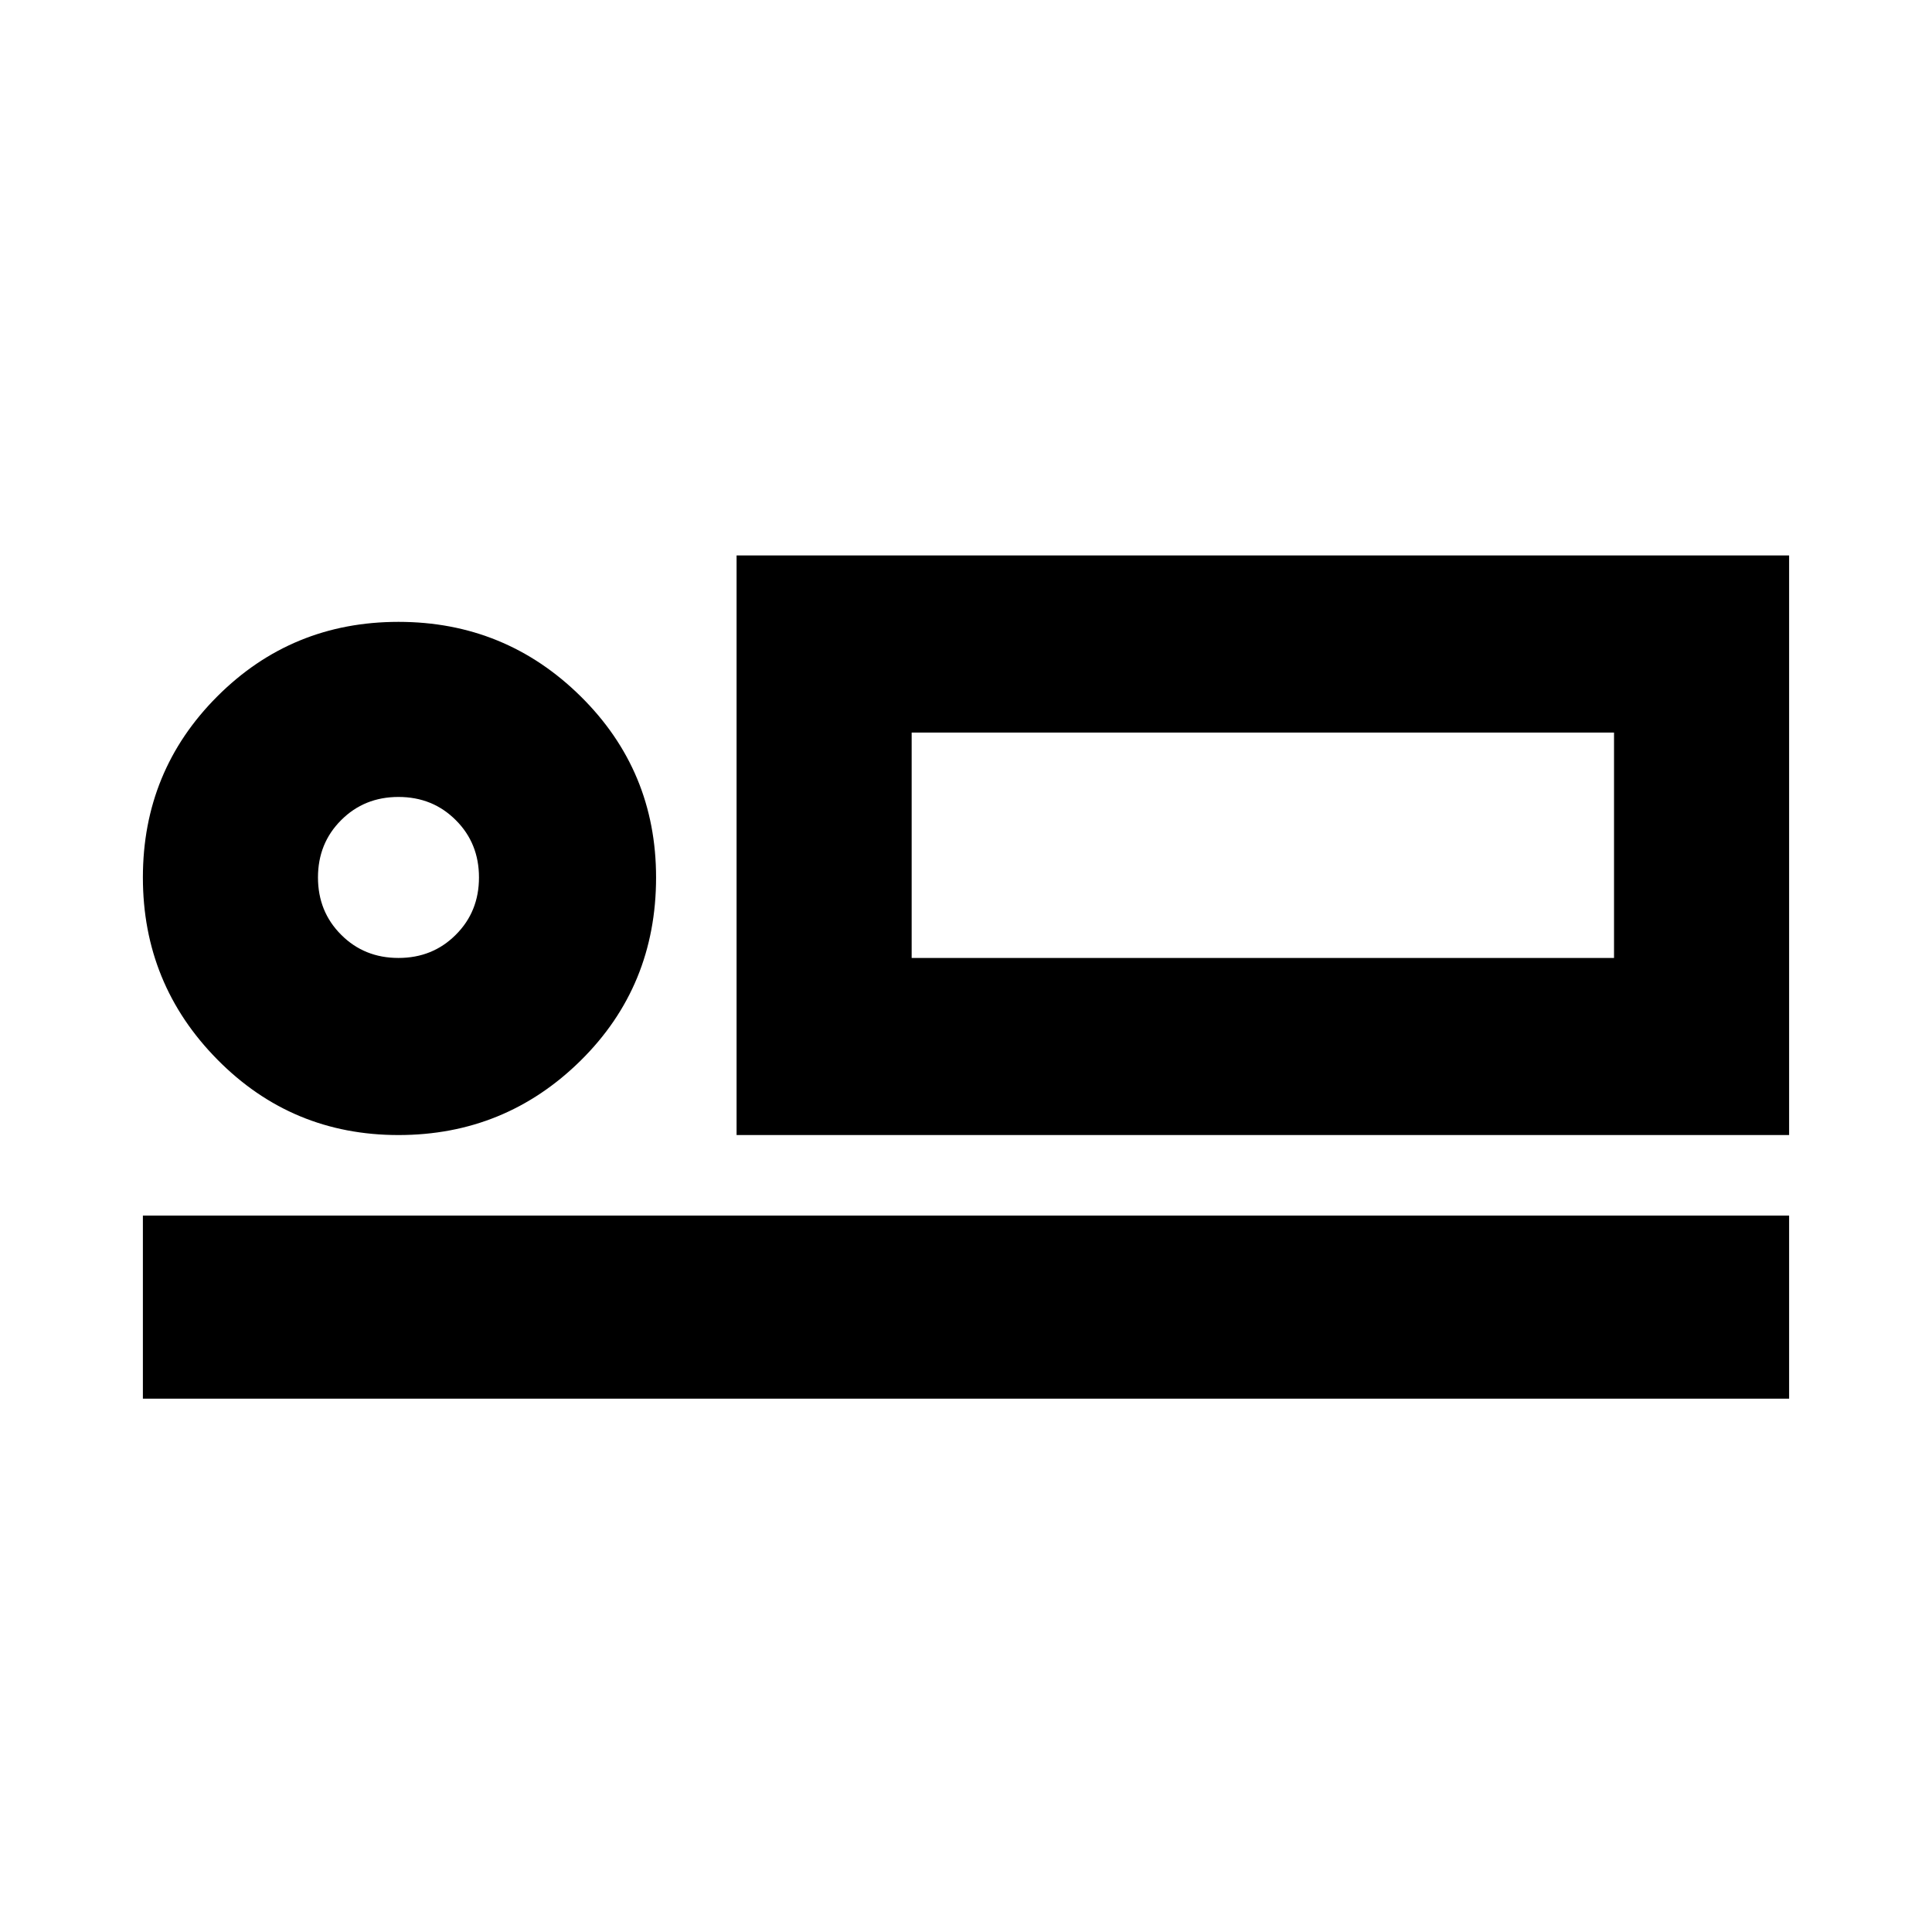 <svg xmlns="http://www.w3.org/2000/svg" height="24" width="24"><path d="M9.15 14.1V6.9H22.225V14.1ZM1.775 17.375V15.1H22.225V17.375ZM4.95 14.1Q3.625 14.1 2.7 13.162Q1.775 12.225 1.775 10.9Q1.775 9.575 2.7 8.65Q3.625 7.725 4.95 7.725Q6.275 7.725 7.213 8.65Q8.15 9.575 8.15 10.9Q8.15 12.25 7.213 13.175Q6.275 14.1 4.95 14.1ZM4.95 11.9Q5.375 11.9 5.662 11.612Q5.95 11.325 5.95 10.9Q5.95 10.475 5.662 10.188Q5.375 9.9 4.95 9.9Q4.525 9.9 4.238 10.188Q3.95 10.475 3.95 10.9Q3.95 11.325 4.238 11.612Q4.525 11.9 4.95 11.9ZM11.325 11.9H20.05V9.1H11.325ZM4.95 10.9Q4.95 10.9 4.95 10.9Q4.95 10.9 4.95 10.9Q4.95 10.9 4.95 10.9Q4.95 10.9 4.95 10.9Q4.95 10.9 4.95 10.9Q4.95 10.9 4.95 10.9Q4.95 10.9 4.95 10.9Q4.95 10.9 4.95 10.9ZM11.325 11.9V9.1V11.9Z"/></svg>